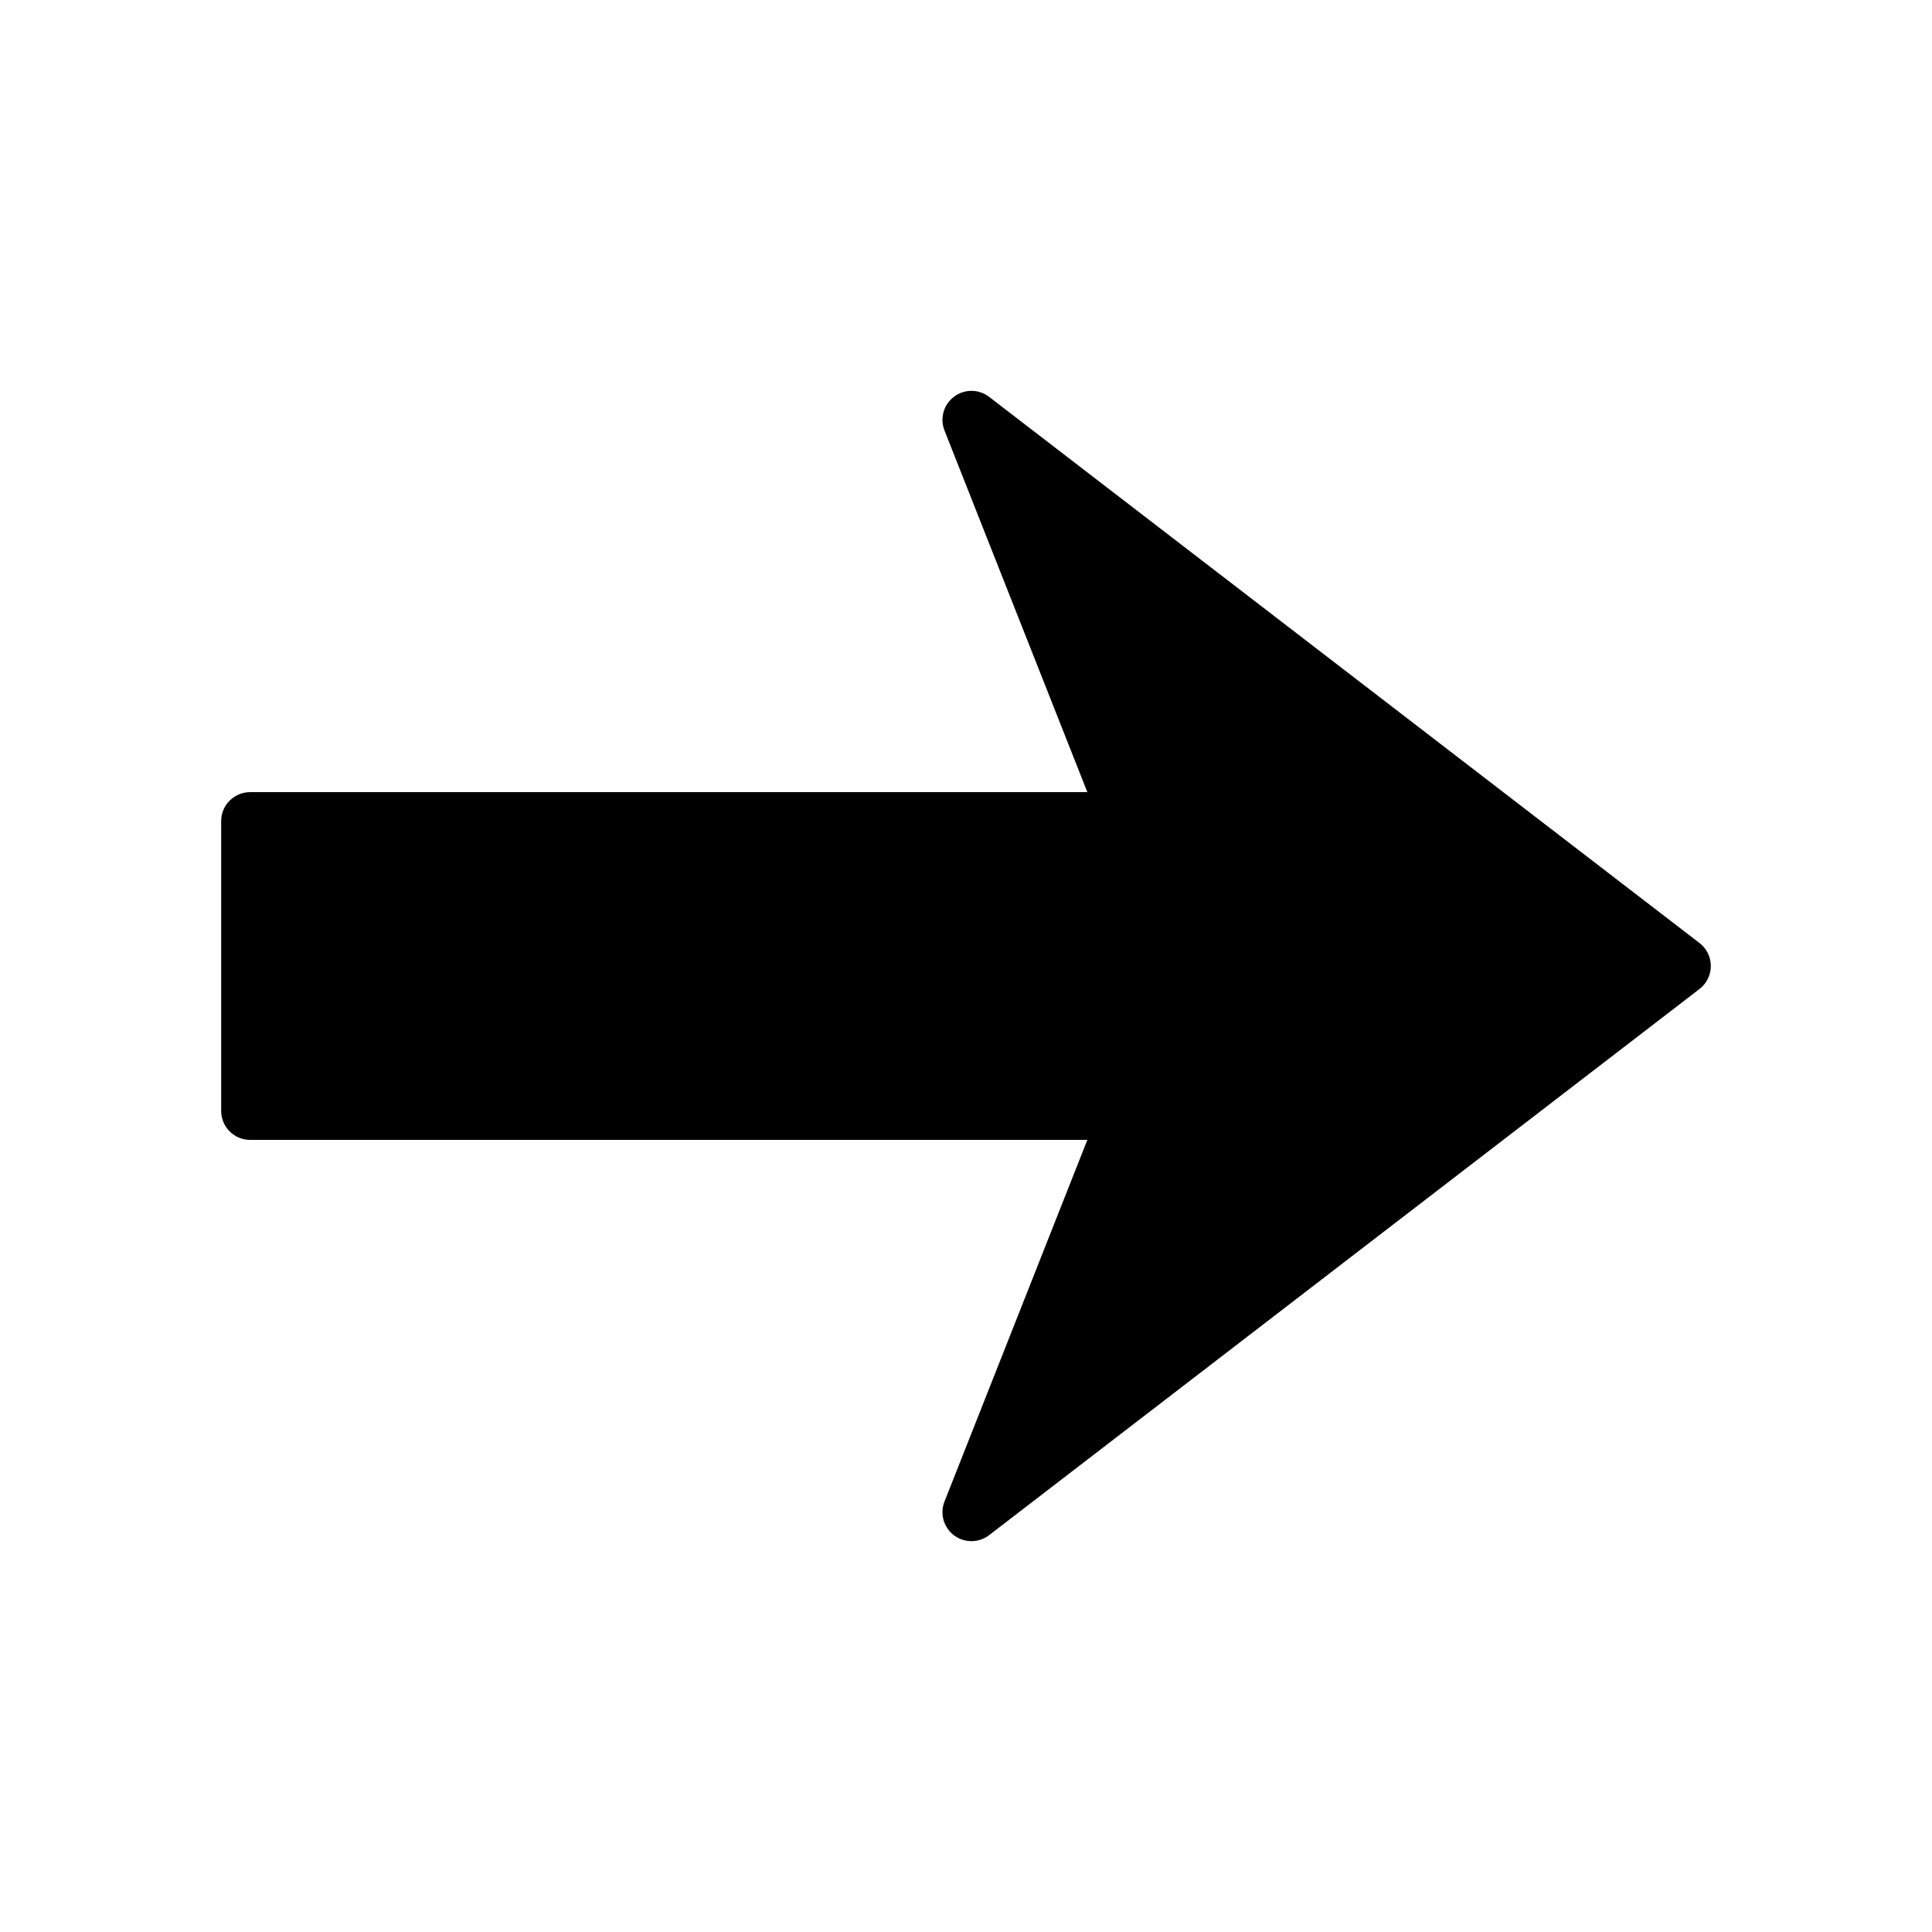 <?xml version="1.0" encoding="utf-8"?>
<!-- Generator: Adobe Illustrator 16.0.0, SVG Export Plug-In . SVG Version: 6.00 Build 0)  -->
<!DOCTYPE svg PUBLIC "-//W3C//DTD SVG 1.1//EN" "http://www.w3.org/Graphics/SVG/1.1/DTD/svg11.dtd">
<svg version="1.1" id="Layer_3" xmlns="http://www.w3.org/2000/svg" xmlns:xlink="http://www.w3.org/1999/xlink" x="0px" y="0px"
	 width="100px" height="100px" viewBox="0 0 100 100" enable-background="new 0 0 100 100" xml:space="preserve">
<path d="M88.552,50c0,0.466-0.216,0.905-0.585,1.189l-36.77,28.27c-0.27,0.207-0.592,0.311-0.915,0.311
	c-0.318,0-0.635-0.101-0.903-0.302c-0.538-0.406-0.74-1.122-0.492-1.749l7.394-18.718H12.948c-0.829,0-1.5-0.672-1.5-1.5l0-15
	c0-0.829,0.671-1.5,1.5-1.5h43.333l-7.394-18.719c-0.248-0.627-0.046-1.343,0.493-1.749c0.538-0.406,1.282-0.404,1.817,0.009
	l36.77,28.27C88.336,49.095,88.552,49.534,88.552,50z"/>
</svg>
